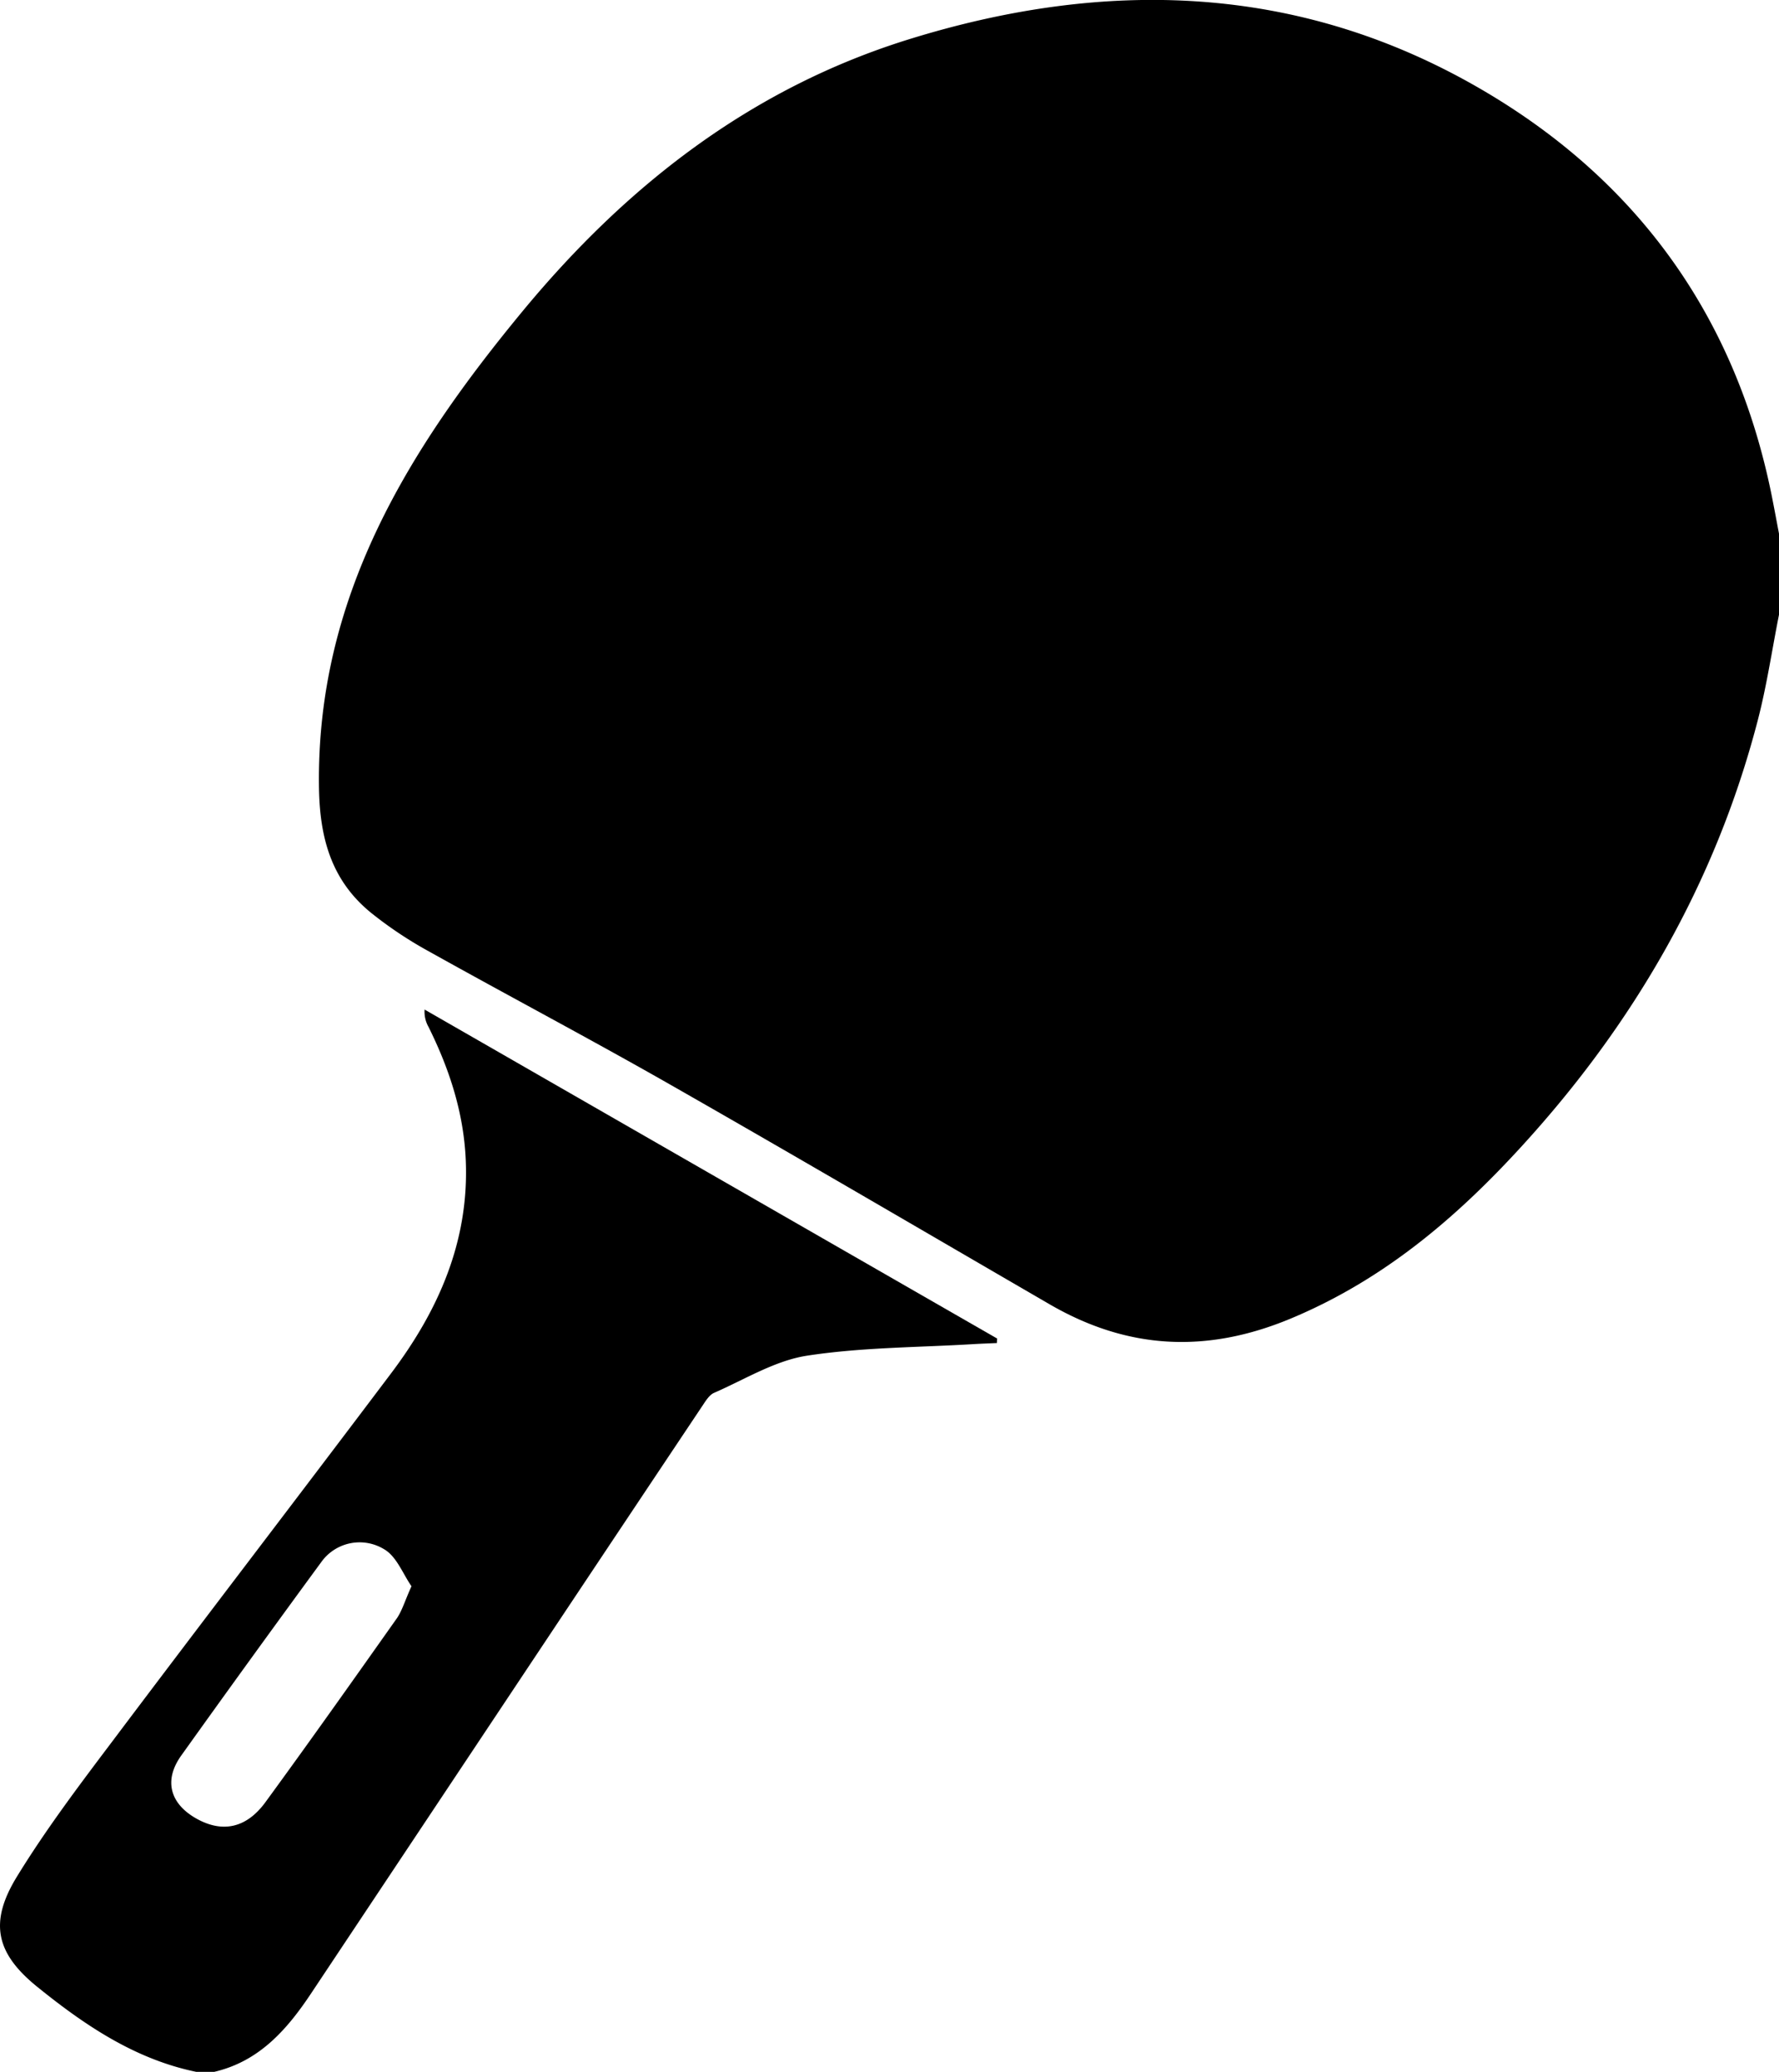 
<svg id="Layer_1" data-name="Layer 1" xmlns="http://www.w3.org/2000/svg" viewBox="0 0 395.64 460.81">
  <title>paddle</title>
  <path fill="currentColor" d="M504,301.91c-1.58,7.94-2.75,16-4.8,23.79-9.41,36-27.54,67.28-52.62,94.65-14.65,16-30.79,29.62-51.22,38.13-18.73,7.79-36.22,6.86-53.54-3.18-28.09-16.3-56.1-32.73-84.31-48.82-17.79-10.15-35.91-19.71-53.79-29.7a88.57,88.57,0,0,1-12.84-8.57c-8.76-7.14-11.41-16.49-11.58-27.83-.63-42.24,19.8-75.12,45.3-106,23.09-27.94,50.78-49.52,85.77-60.41,43.9-13.66,87-12.47,127.43,11.1,34.67,20.2,56.5,50.46,64.54,90.16.58,2.88,1.11,5.77,1.66,8.66Z" transform="translate(-108.36 -165.19)"/>
  <path fill="currentColor" d="M152,626c-13.63-2.81-24.8-10.38-35.33-18.89-9.25-7.47-10.78-14.35-4.56-24.51,6.33-10.34,13.68-20.09,21-29.8,20.62-27.43,41.5-54.65,62.15-82.06,10.57-14,17.46-29.43,16.68-47.55-.46-10.55-3.64-20.24-8.27-29.58a6.82,6.82,0,0,1-.88-3.88L330.12,462.9l-.06,1c-1.66.08-3.32.13-5,.23-12.44.76-25,.7-37.27,2.59C280.65,467.84,274,472,267.12,475c-1,.45-1.81,1.75-2.5,2.79Q248.3,502.23,232,526.71q-27.09,40.72-54.2,81.46C172.4,616.35,166.19,623.63,156,626Zm47.88-108c-1.88-2.67-3.3-6.62-6.08-8.23A10.47,10.47,0,0,0,180,512.36q-15.8,21.54-31.32,43.27c-4,5.58-2.48,10.81,3.47,14.1,5.69,3.14,11,2.09,15.24-3.71,9.91-13.57,19.62-27.3,29.3-41C197.84,523.28,198.44,521.14,199.87,518Z" transform="translate(-108.36 -165.19)"/>
</svg>